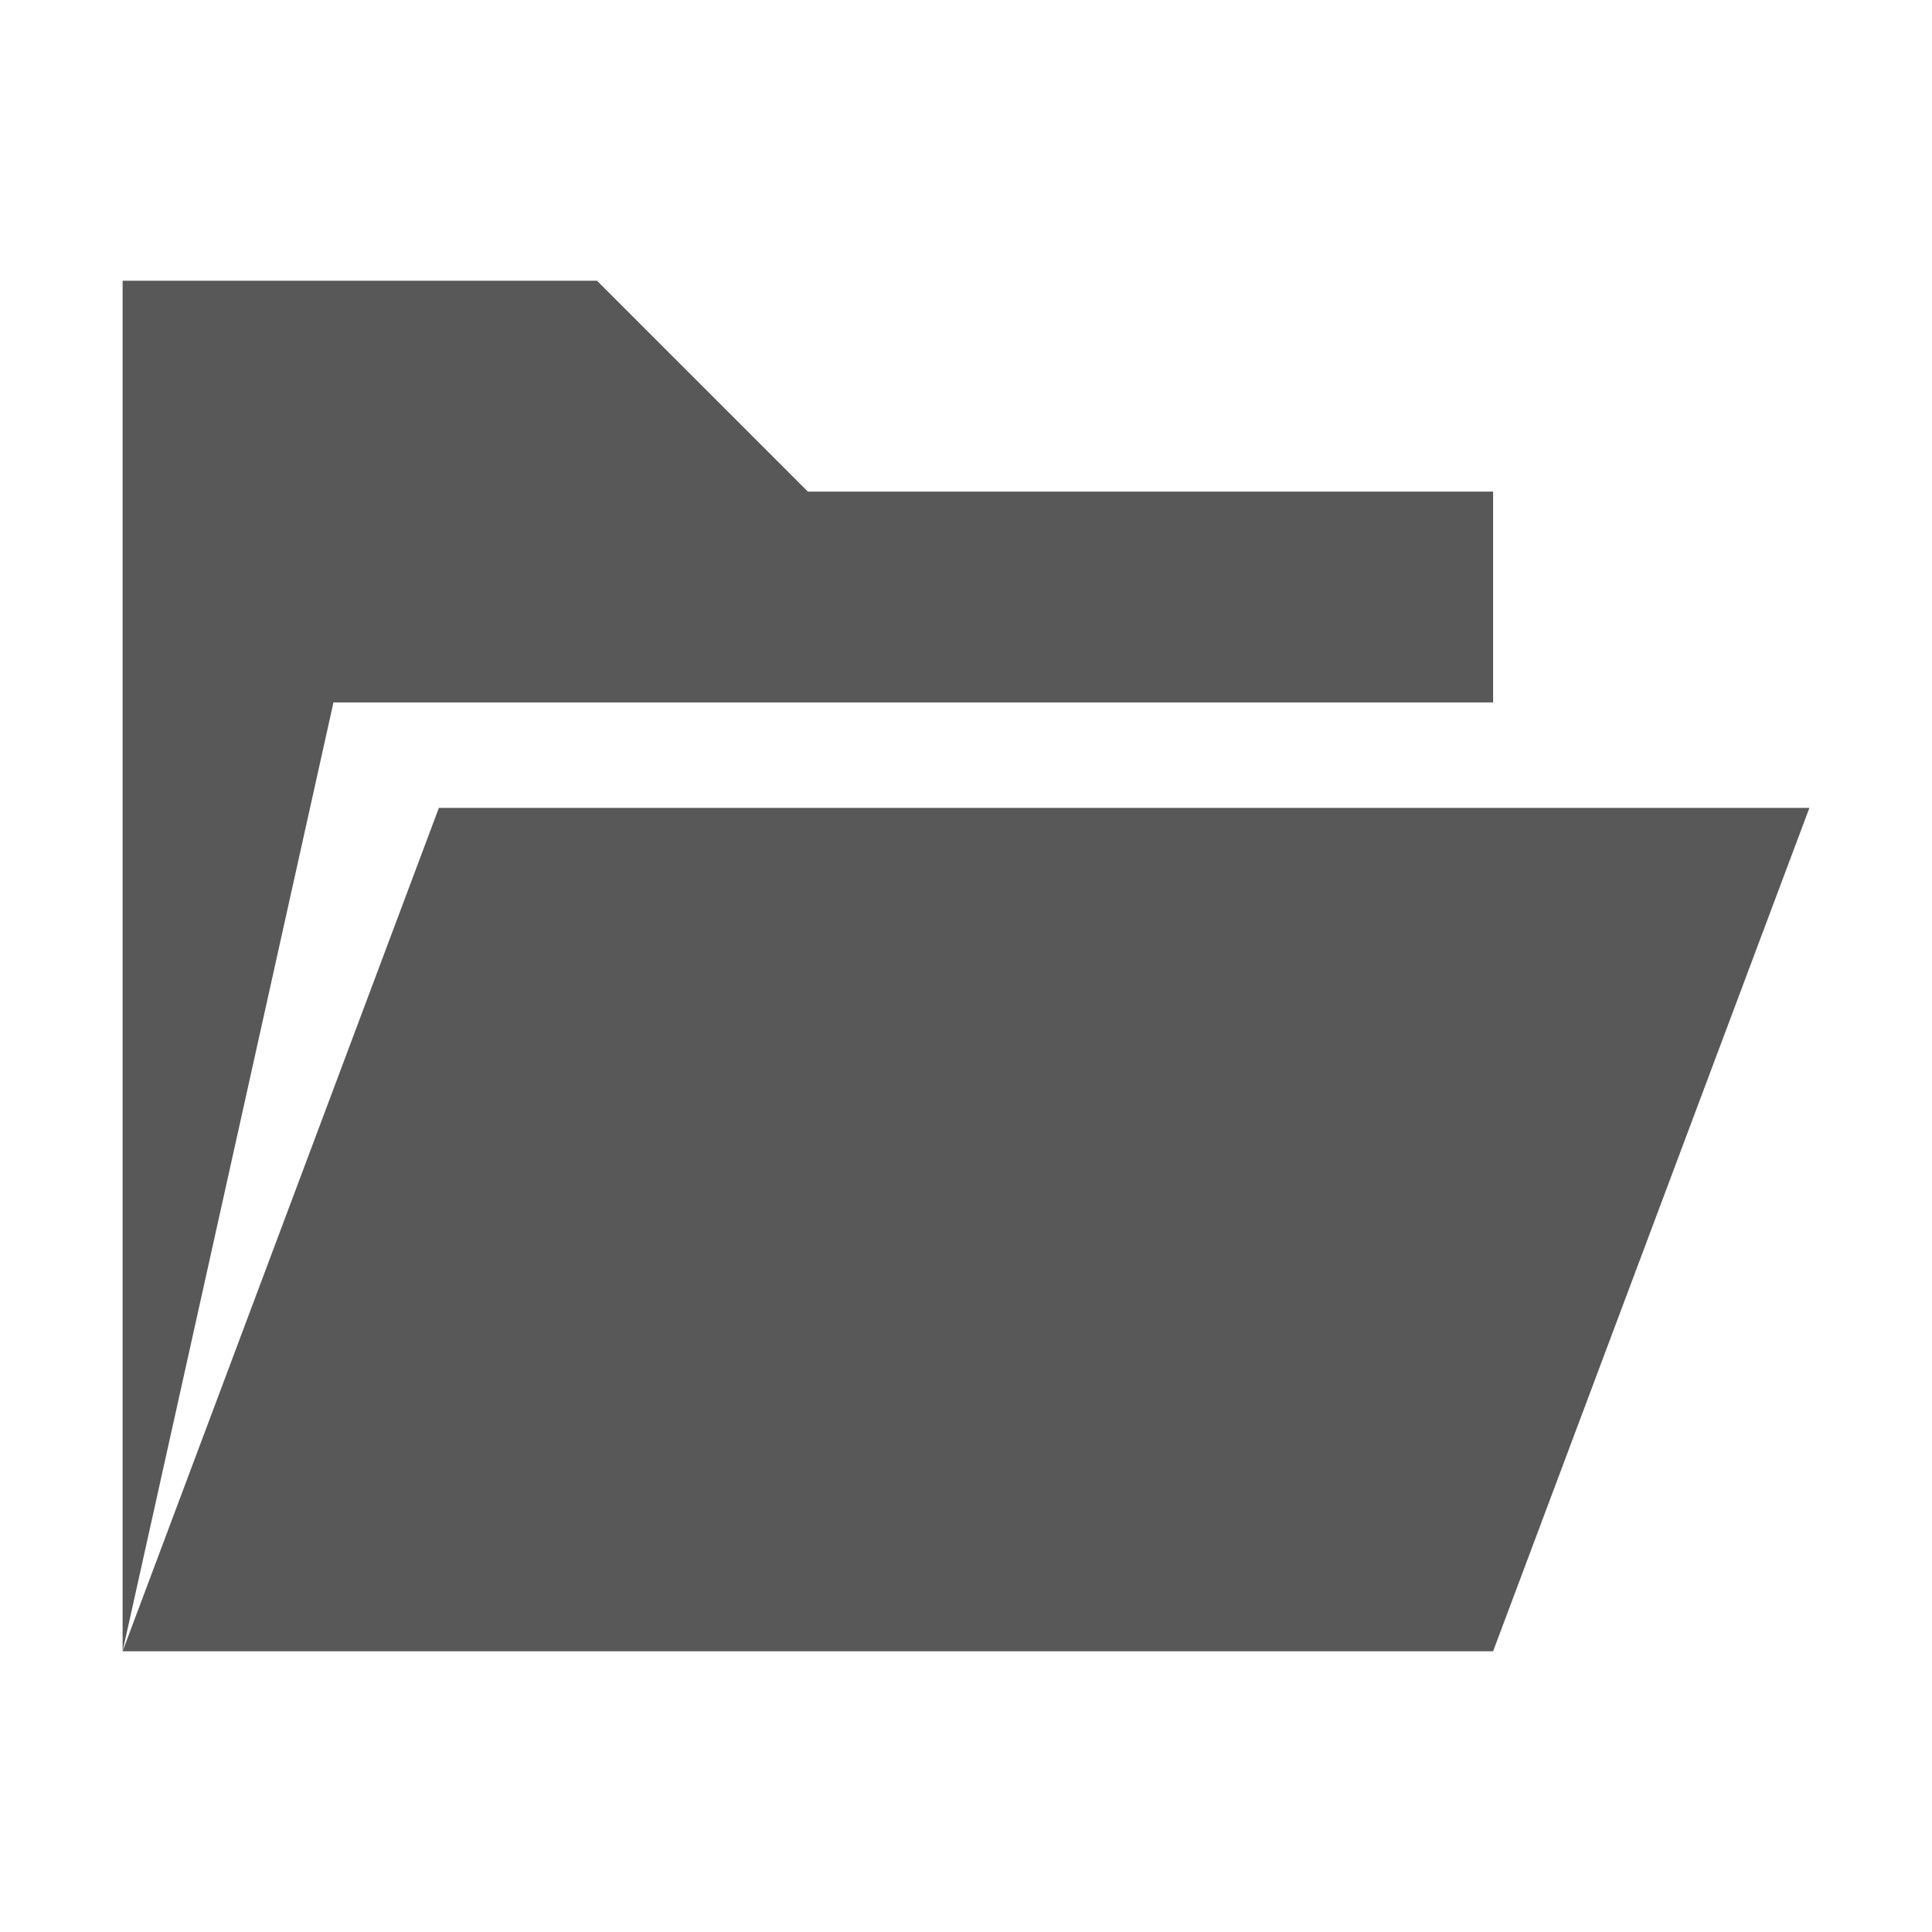 <?xml version="1.0" encoding="UTF-8" standalone="no"?>
<!-- Generated by IcoMoon.io -->

<svg
   xmlns:dc="http://purl.org/dc/elements/1.1/"
   xmlns:cc="http://creativecommons.org/ns#"
   xmlns:rdf="http://www.w3.org/1999/02/22-rdf-syntax-ns#"
   xmlns:svg="http://www.w3.org/2000/svg"
   xmlns="http://www.w3.org/2000/svg"
   xmlns:sodipodi="http://sodipodi.sourceforge.net/DTD/sodipodi-0.dtd"
   xmlns:inkscape="http://www.inkscape.org/namespaces/inkscape"
   version="1.1"
   width="60"
   height="60"
   viewBox="0 0 60 60"
   id="svg5116"
   inkscape:version="0.48.3.1 r9886"
   sodipodi:docname="folder-open.svg"
   inkscape:export-filename="/tmp/folder-open.png"
   inkscape:export-xdpi="36"
   inkscape:export-ydpi="36">
  <defs
     id="defs5122" />
  <sodipodi:namedview
     pagecolor="#ffffff"
     bordercolor="#666666"
     borderopacity="1"
     objecttolerance="10"
     gridtolerance="10"
     guidetolerance="10"
     inkscape:pageopacity="0"
     inkscape:pageshadow="2"
     inkscape:window-width="1215"
     inkscape:window-height="776"
     id="namedview5120"
     showgrid="false"
     inkscape:zoom="10.216667"
     inkscape:cx="30"
     inkscape:cy="30"
     inkscape:window-x="65"
     inkscape:window-y="24"
     inkscape:window-maximized="1"
     inkscape:current-layer="svg5116" />
  <path
     d="M 46.37,51.281 56.193,25.089 H 13.63 L 3.808,51.281 z M 10.356,21.815 3.808,51.281 V 8.719 h 14.733 l 6.548,6.548 h 21.281 v 6.548 z"
     id="path5118"
     inkscape:connector-curvature="0"
     style="fill:#585859;fill-opacity:1" />
</svg>
